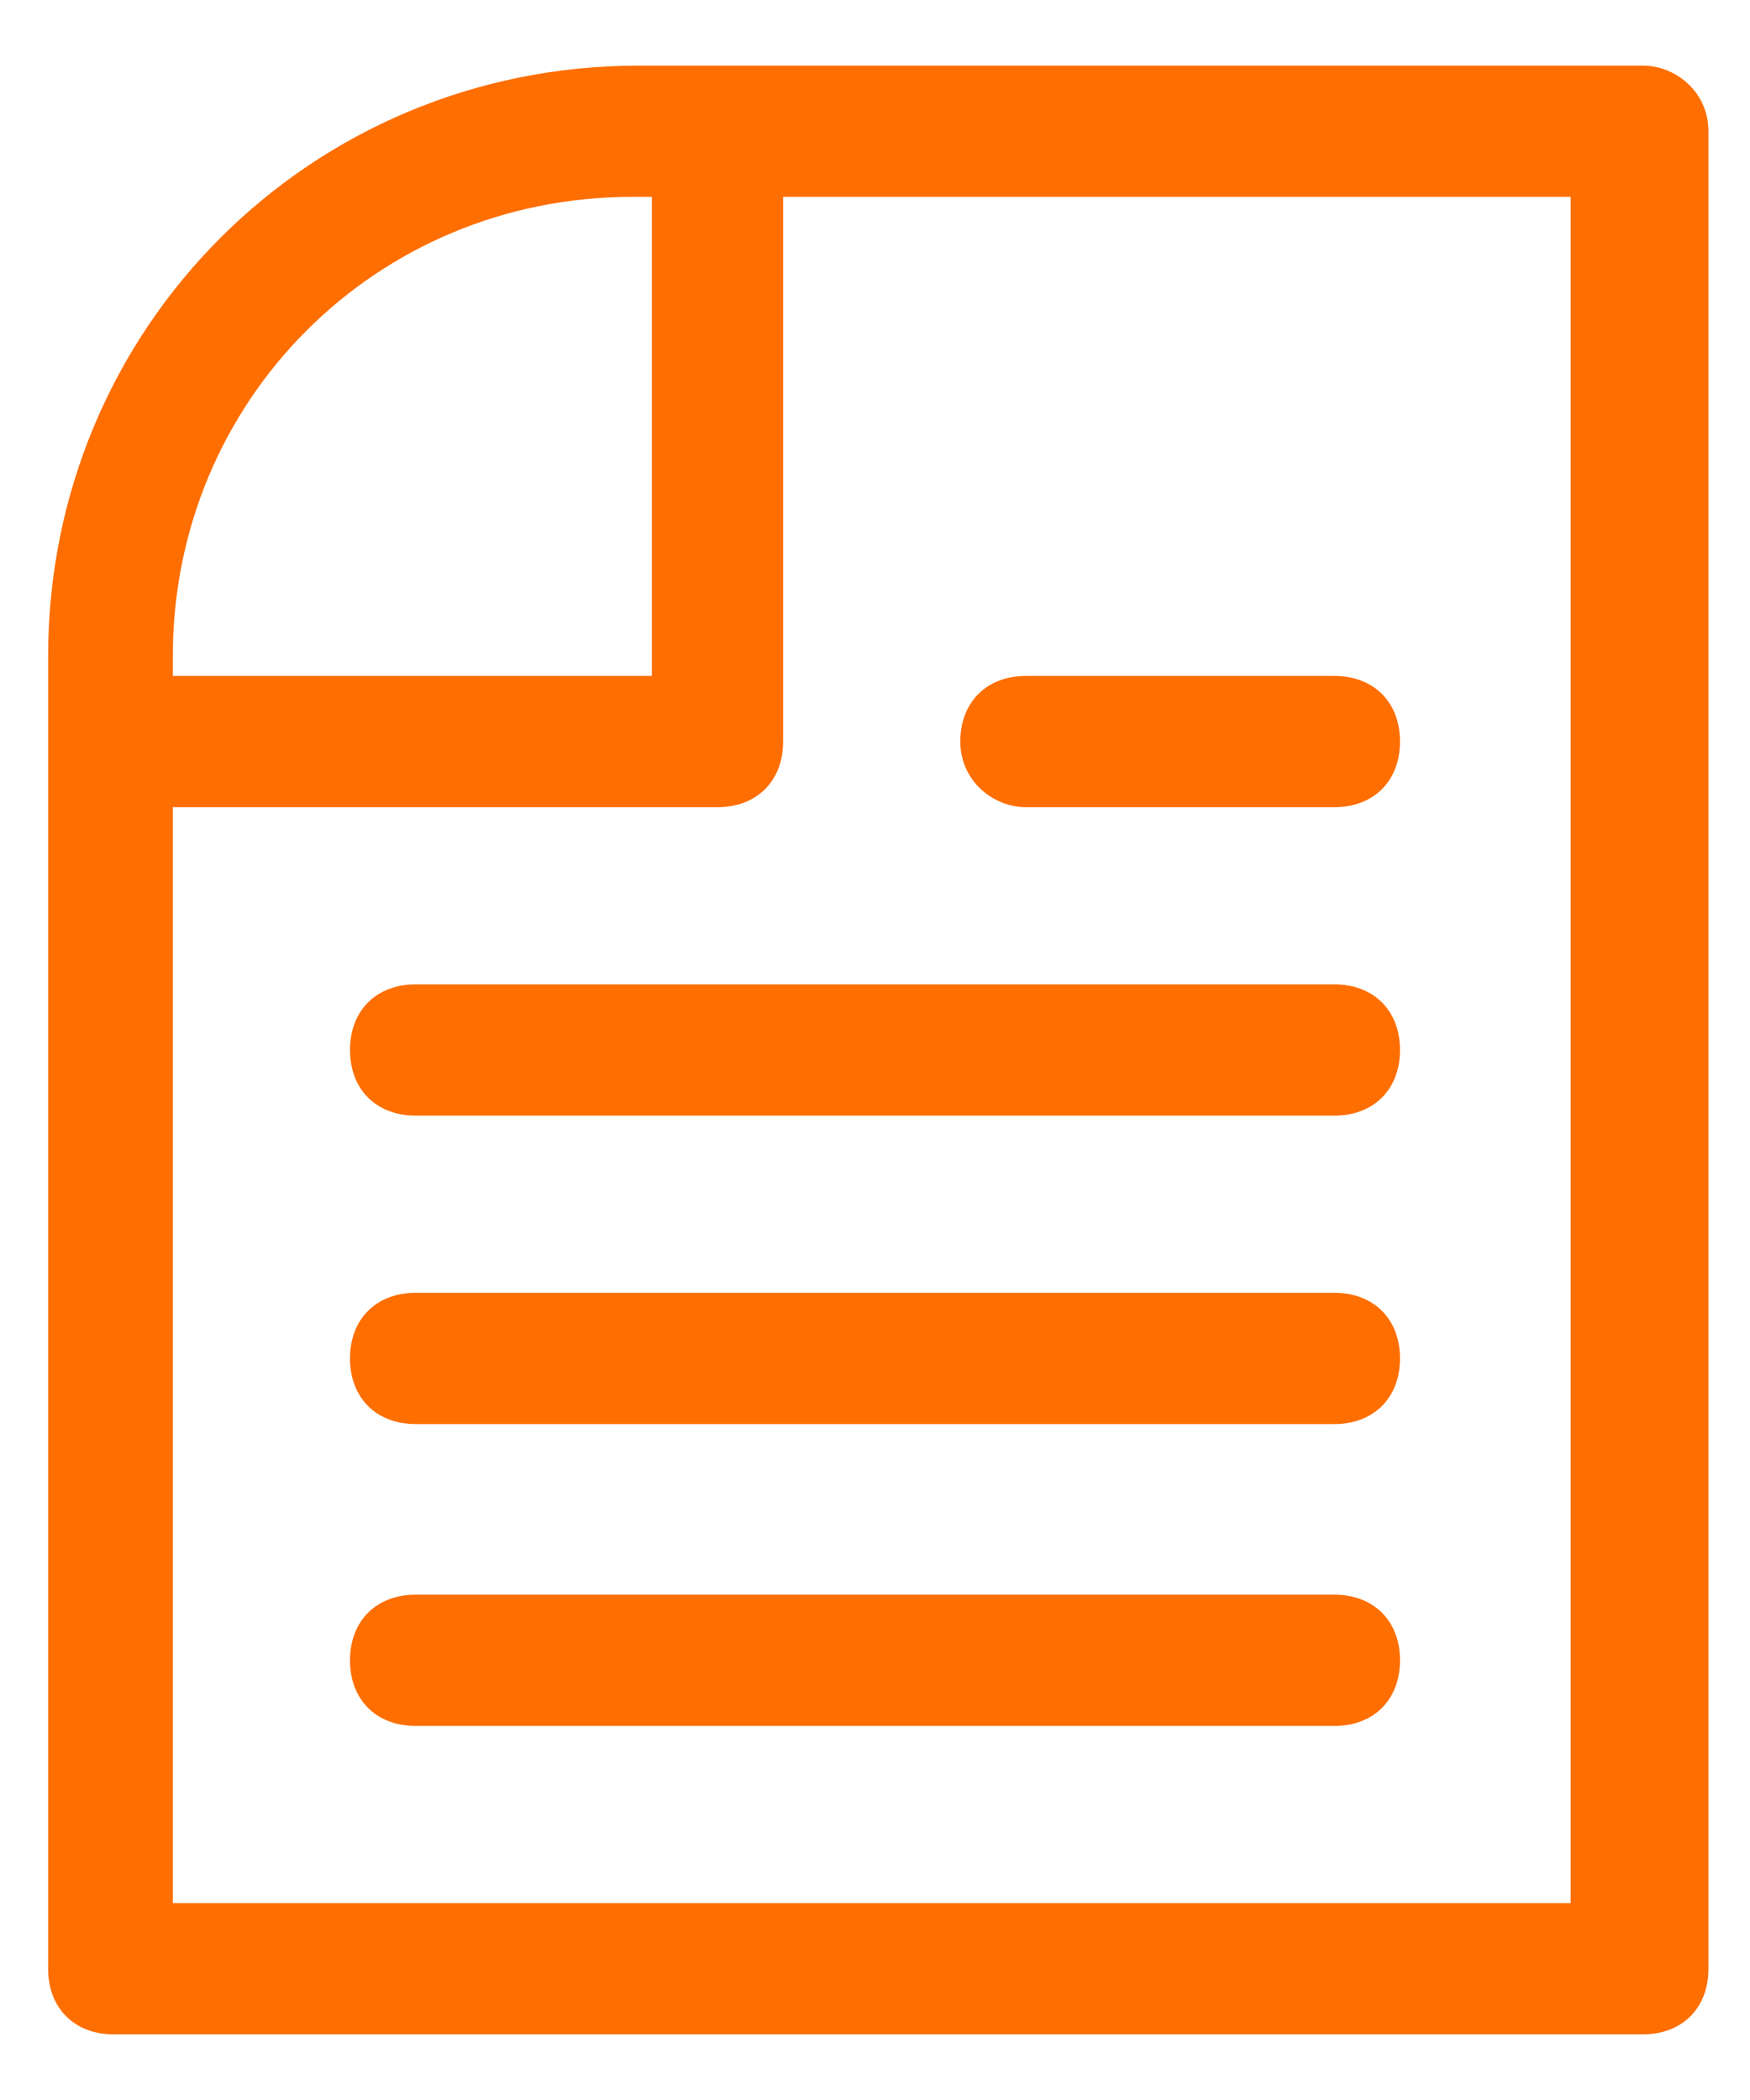 <svg width="20" height="24" viewBox="0 0 20 24" fill="none" xmlns="http://www.w3.org/2000/svg">
<path d="M18.775 0.75H7.3C3.55 0.75 0.55 3.75 0.55 7.5V22.5C0.55 22.95 0.85 23.25 1.3 23.25H18.775C19.225 23.25 19.525 22.95 19.525 22.5V1.5C19.525 1.05 19.15 0.75 18.775 0.75ZM1.975 7.5C1.975 4.575 4.3 2.25 7.225 2.25H7.45V7.725H1.975V7.5ZM18.025 21.75H1.975V9.225H8.2C8.65 9.225 8.95 8.925 8.95 8.475V2.25H17.95V21.75H18.025Z" fill="#FE6E00"/>
<path d="M15.25 11.25H4.75C4.3 11.25 4 11.55 4 12C4 12.45 4.3 12.75 4.75 12.75H15.25C15.7 12.75 16 12.45 16 12C16 11.55 15.7 11.25 15.25 11.25ZM11.725 9.225H15.25C15.7 9.225 16 8.925 16 8.475C16 8.025 15.7 7.725 15.25 7.725H11.725C11.275 7.725 10.975 8.025 10.975 8.475C10.975 8.925 11.35 9.225 11.725 9.225ZM15.25 14.775H4.75C4.3 14.775 4 15.075 4 15.525C4 15.975 4.3 16.275 4.75 16.275H15.25C15.7 16.275 16 15.975 16 15.525C16 15.075 15.7 14.775 15.25 14.775ZM15.25 18.225H4.75C4.3 18.225 4 18.525 4 18.975C4 19.425 4.3 19.725 4.75 19.725H15.25C15.7 19.725 16 19.425 16 18.975C16 18.525 15.7 18.225 15.25 18.225Z" fill="#FE6E00"/>
</svg>
